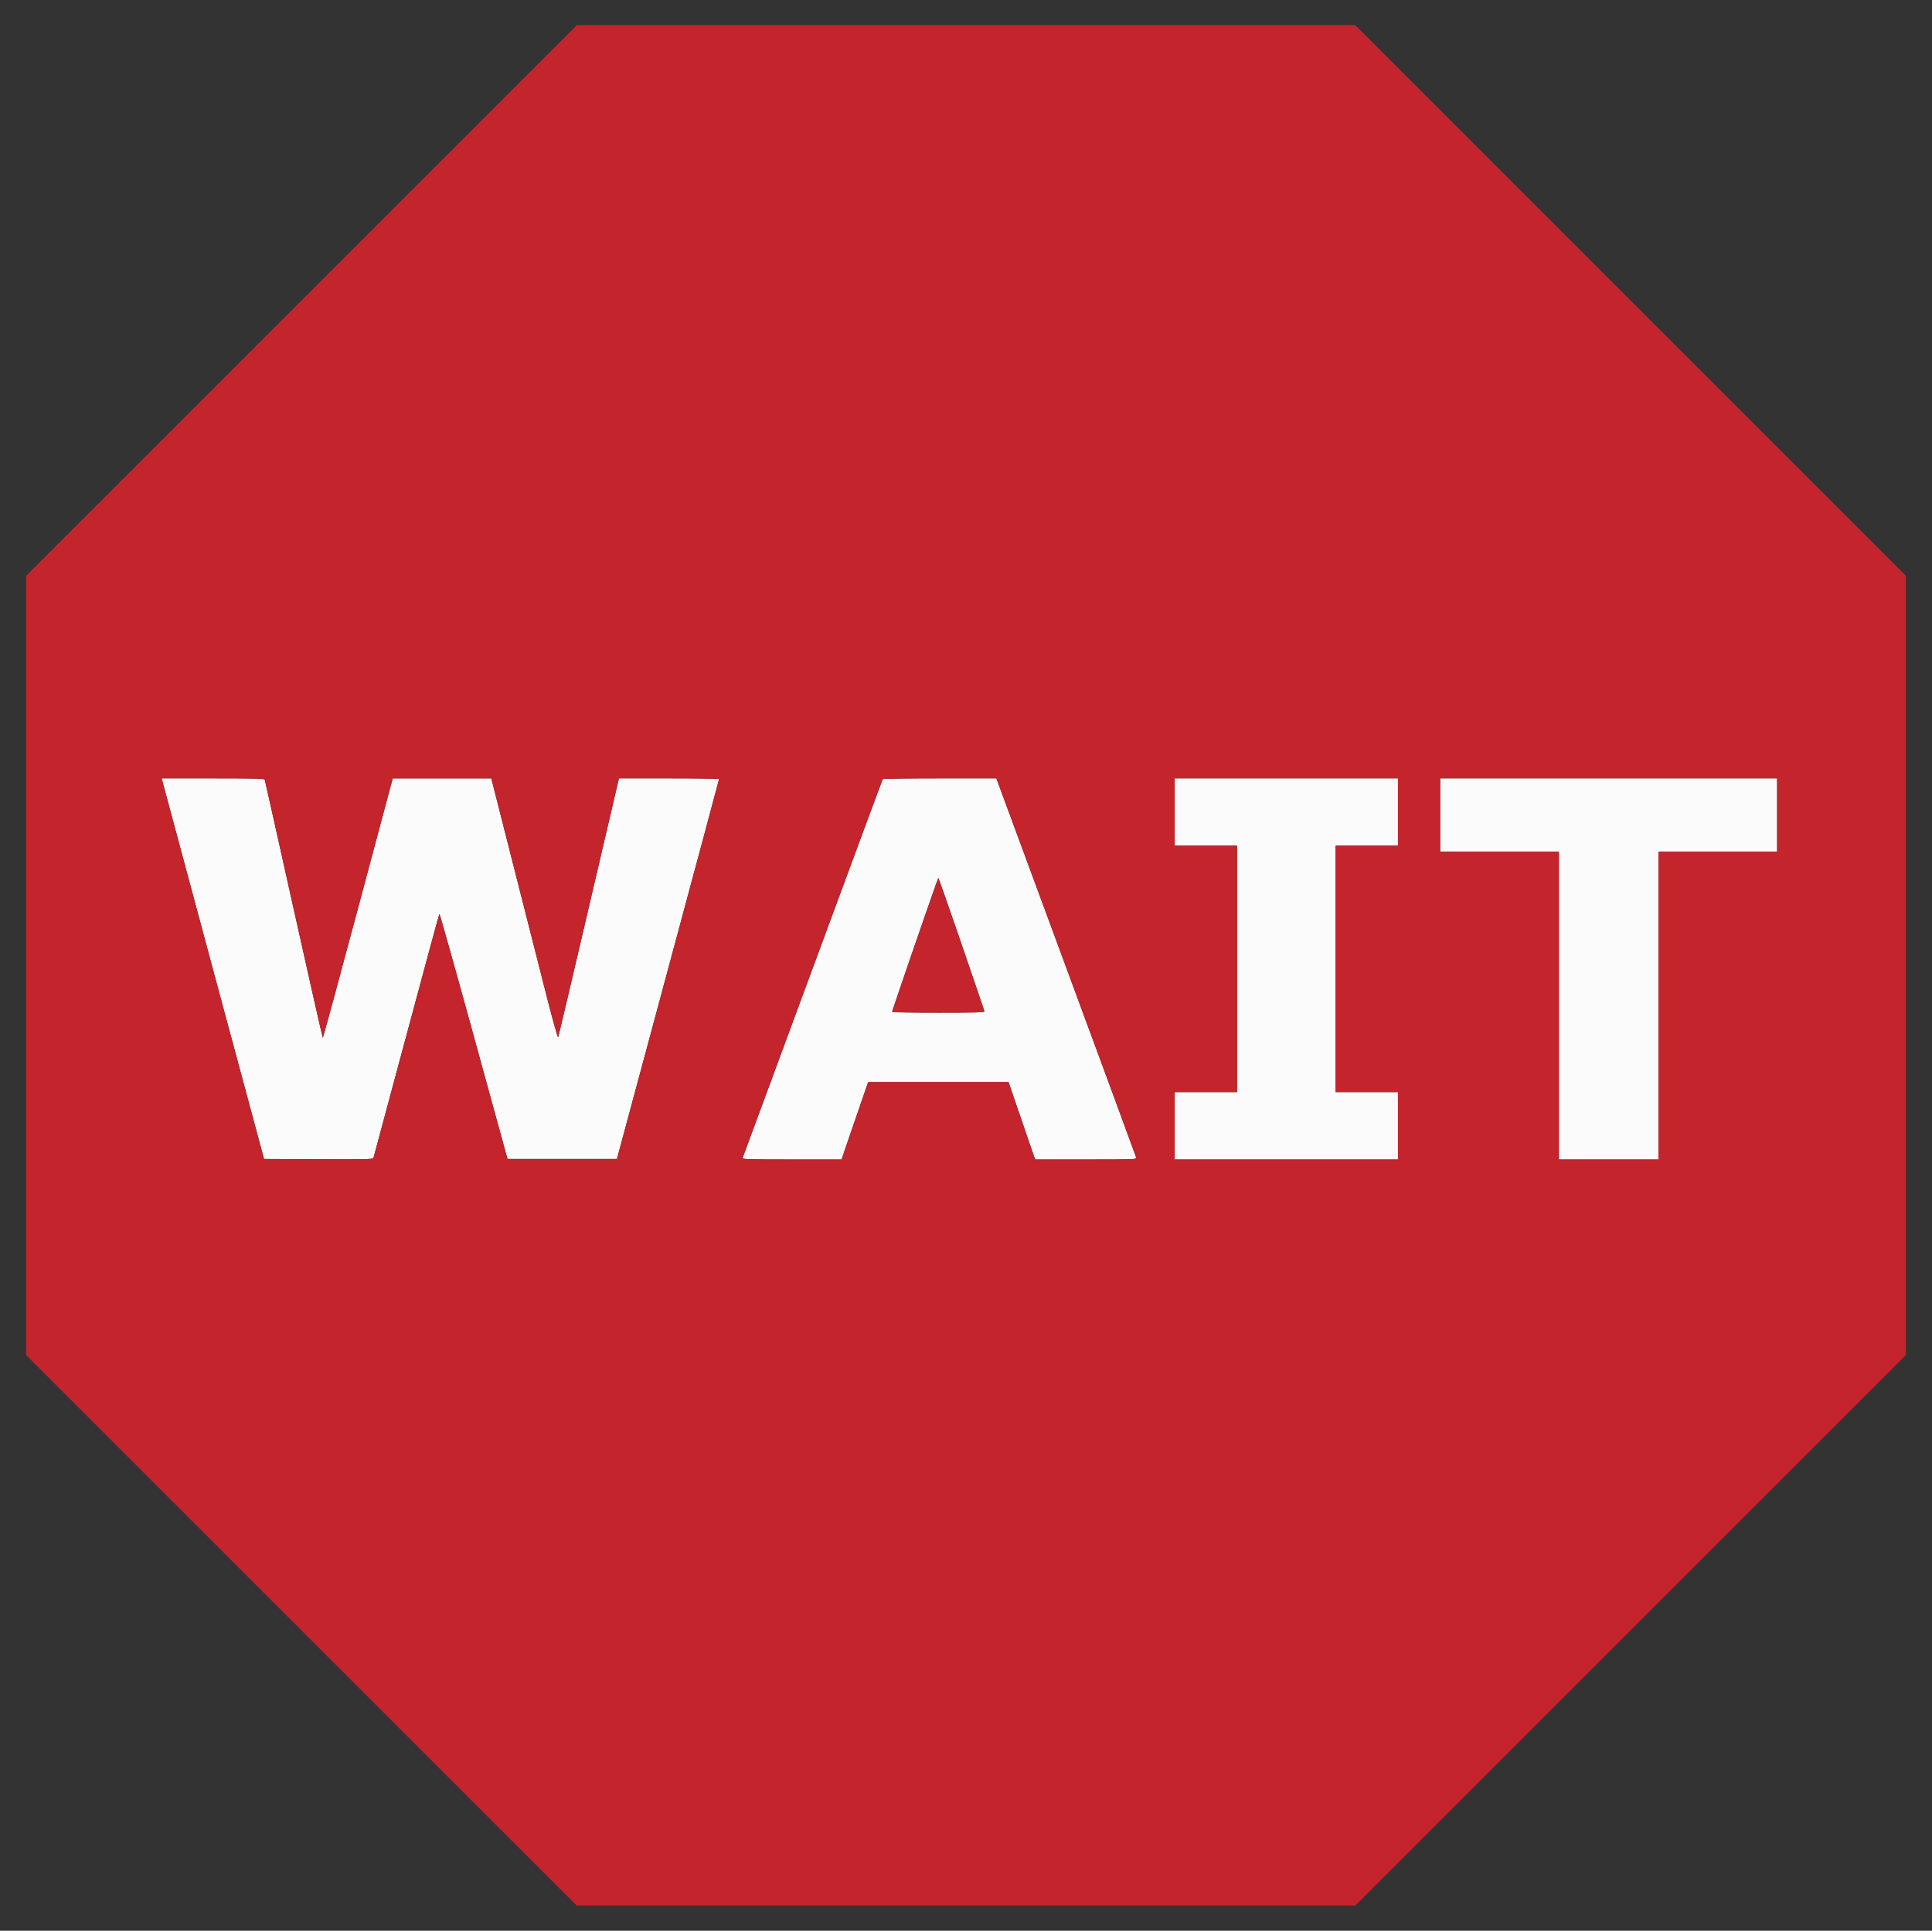 <svg id="svg" version="1.1" xmlns="http://www.w3.org/2000/svg" xmlns:xlink="http://www.w3.org/1999/xlink" width="400" height="399.792" viewBox="0, 0, 400,399.792"><rect x="0" y="0" width="400" height="399.792" fill="#333333" stroke="none"/><g id="svgg"><path id="path0" d="M33.619 161.739 C 33.690 162.054,38.453 179.787,44.205 201.145 L 54.663 239.979 65.934 240.033 C 74.840 240.076,77.227 240.032,77.306 239.825 C 77.361 239.681,80.429 228.272,84.124 214.472 C 87.819 200.672,90.899 189.316,90.970 189.238 C 91.041 189.159,94.242 200.544,98.085 214.537 L 105.071 239.979 116.401 239.979 L 127.731 239.979 138.301 200.729 C 144.114 179.141,148.873 161.408,148.875 161.322 C 148.878 161.236,144.216 161.166,138.514 161.166 L 128.146 161.166 121.931 187.767 C 118.513 202.397,115.653 214.543,115.575 214.758 C 115.486 215.002,114.494 211.455,112.924 205.283 C 111.545 199.858,108.459 187.713,106.067 178.294 L 101.718 161.169 91.515 161.170 L 81.312 161.171 74.131 188.029 C 70.181 202.802,66.900 214.888,66.840 214.888 C 66.779 214.888,64.068 202.918,60.815 188.287 C 57.562 173.657,54.859 161.569,54.809 161.426 C 54.738 161.223,52.409 161.166,44.105 161.166 L 33.491 161.166 33.619 161.739 M182.753 161.322 C 182.702 161.408,176.176 179.038,168.251 200.499 C 160.326 221.960,153.793 239.646,153.734 239.801 C 153.643 240.036,155.347 240.083,163.931 240.083 L 174.237 240.083 175.285 237.012 C 175.862 235.323,177.102 231.715,178.040 228.995 L 179.746 224.050 194.274 224.050 L 208.803 224.050 209.851 227.121 C 210.427 228.811,211.667 232.418,212.605 235.138 L 214.312 240.083 224.827 240.083 C 234.921 240.083,235.339 240.068,235.243 239.702 C 235.188 239.492,228.650 221.735,220.713 200.243 L 206.284 161.166 194.565 161.166 C 188.120 161.166,182.804 161.236,182.753 161.322 M243.207 168.142 L 243.207 175.117 249.662 175.117 L 256.117 175.117 256.117 200.625 L 256.117 226.132 249.662 226.132 L 243.207 226.132 243.207 233.108 L 243.207 240.083 266.320 240.083 L 289.433 240.083 289.433 233.108 L 289.433 226.132 282.978 226.132 L 276.523 226.132 276.523 200.625 L 276.523 175.117 282.978 175.117 L 289.433 175.117 289.433 168.142 L 289.433 161.166 266.320 161.166 L 243.207 161.166 243.207 168.142 M298.178 168.766 L 298.178 176.366 310.463 176.366 L 322.749 176.366 322.749 208.225 L 322.749 240.083 333.056 240.083 L 343.363 240.083 343.363 208.225 L 343.363 176.366 355.648 176.366 L 367.933 176.366 367.933 168.766 L 367.933 161.166 333.056 161.166 L 298.178 161.166 298.178 168.766 M199.063 195.456 C 201.640 202.976,203.778 209.253,203.815 209.405 C 203.871 209.633,202.174 209.682,194.289 209.682 C 189.013 209.682,184.695 209.618,184.695 209.539 C 184.695 209.248,194.173 181.785,194.274 181.785 C 194.331 181.785,196.486 187.937,199.063 195.456 " stroke="none" fill="#fbfbfb" fill-rule="evenodd"></path><path id="path1" d="M62.415 62.207 L 5.414 119.209 5.414 199.896 L 5.414 280.583 62.416 337.585 L 119.417 394.586 200.000 394.586 L 280.583 394.586 337.585 337.584 L 394.586 280.583 394.586 199.896 L 394.586 119.208 337.584 62.207 L 280.583 5.206 200.000 5.206 L 119.417 5.206 62.415 62.207 M54.809 161.426 C 54.859 161.569,57.562 173.657,60.815 188.287 C 64.068 202.918,66.779 214.888,66.840 214.888 C 66.900 214.888,70.181 202.802,74.131 188.029 L 81.312 161.171 91.515 161.170 L 101.718 161.169 106.067 178.294 C 108.459 187.713,111.545 199.858,112.924 205.283 C 114.494 211.455,115.486 215.002,115.575 214.758 C 115.653 214.543,118.513 202.397,121.931 187.767 L 128.146 161.166 138.514 161.166 C 144.216 161.166,148.878 161.236,148.875 161.322 C 148.873 161.408,144.114 179.141,138.301 200.729 L 127.731 239.979 116.401 239.979 L 105.071 239.979 98.085 214.537 C 94.242 200.544,91.041 189.159,90.970 189.238 C 90.899 189.316,87.819 200.672,84.124 214.472 C 80.429 228.272,77.361 239.681,77.306 239.825 C 77.227 240.032,74.840 240.076,65.934 240.033 L 54.663 239.979 44.205 201.145 C 38.453 179.787,33.690 162.054,33.619 161.739 L 33.491 161.166 44.105 161.166 C 52.409 161.166,54.738 161.223,54.809 161.426 M220.713 200.243 C 228.650 221.735,235.188 239.492,235.243 239.702 C 235.339 240.068,234.921 240.083,224.827 240.083 L 214.312 240.083 212.605 235.138 C 211.667 232.418,210.427 228.811,209.851 227.121 L 208.803 224.050 194.274 224.050 L 179.746 224.050 178.040 228.995 C 177.102 231.715,175.862 235.323,175.285 237.012 L 174.237 240.083 163.931 240.083 C 155.347 240.083,153.643 240.036,153.734 239.801 C 153.793 239.646,160.326 221.960,168.251 200.499 C 176.176 179.038,182.702 161.408,182.753 161.322 C 182.804 161.236,188.120 161.166,194.565 161.166 L 206.284 161.166 220.713 200.243 M289.433 168.142 L 289.433 175.117 282.978 175.117 L 276.523 175.117 276.523 200.625 L 276.523 226.132 282.978 226.132 L 289.433 226.132 289.433 233.108 L 289.433 240.083 266.320 240.083 L 243.207 240.083 243.207 233.108 L 243.207 226.132 249.662 226.132 L 256.117 226.132 256.117 200.625 L 256.117 175.117 249.662 175.117 L 243.207 175.117 243.207 168.142 L 243.207 161.166 266.320 161.166 L 289.433 161.166 289.433 168.142 M367.933 168.766 L 367.933 176.366 355.648 176.366 L 343.363 176.366 343.363 208.225 L 343.363 240.083 333.056 240.083 L 322.749 240.083 322.749 208.225 L 322.749 176.366 310.463 176.366 L 298.178 176.366 298.178 168.766 L 298.178 161.166 333.056 161.166 L 367.933 161.166 367.933 168.766 M189.433 195.590 C 186.827 203.183,184.695 209.460,184.695 209.539 C 184.695 209.618,189.013 209.682,194.289 209.682 C 202.174 209.682,203.871 209.633,203.815 209.405 C 203.610 208.559,194.361 181.785,194.274 181.785 C 194.217 181.785,192.038 187.998,189.433 195.590 " stroke="none" fill="#c4242c" fill-rule="evenodd"></path></g></svg>
